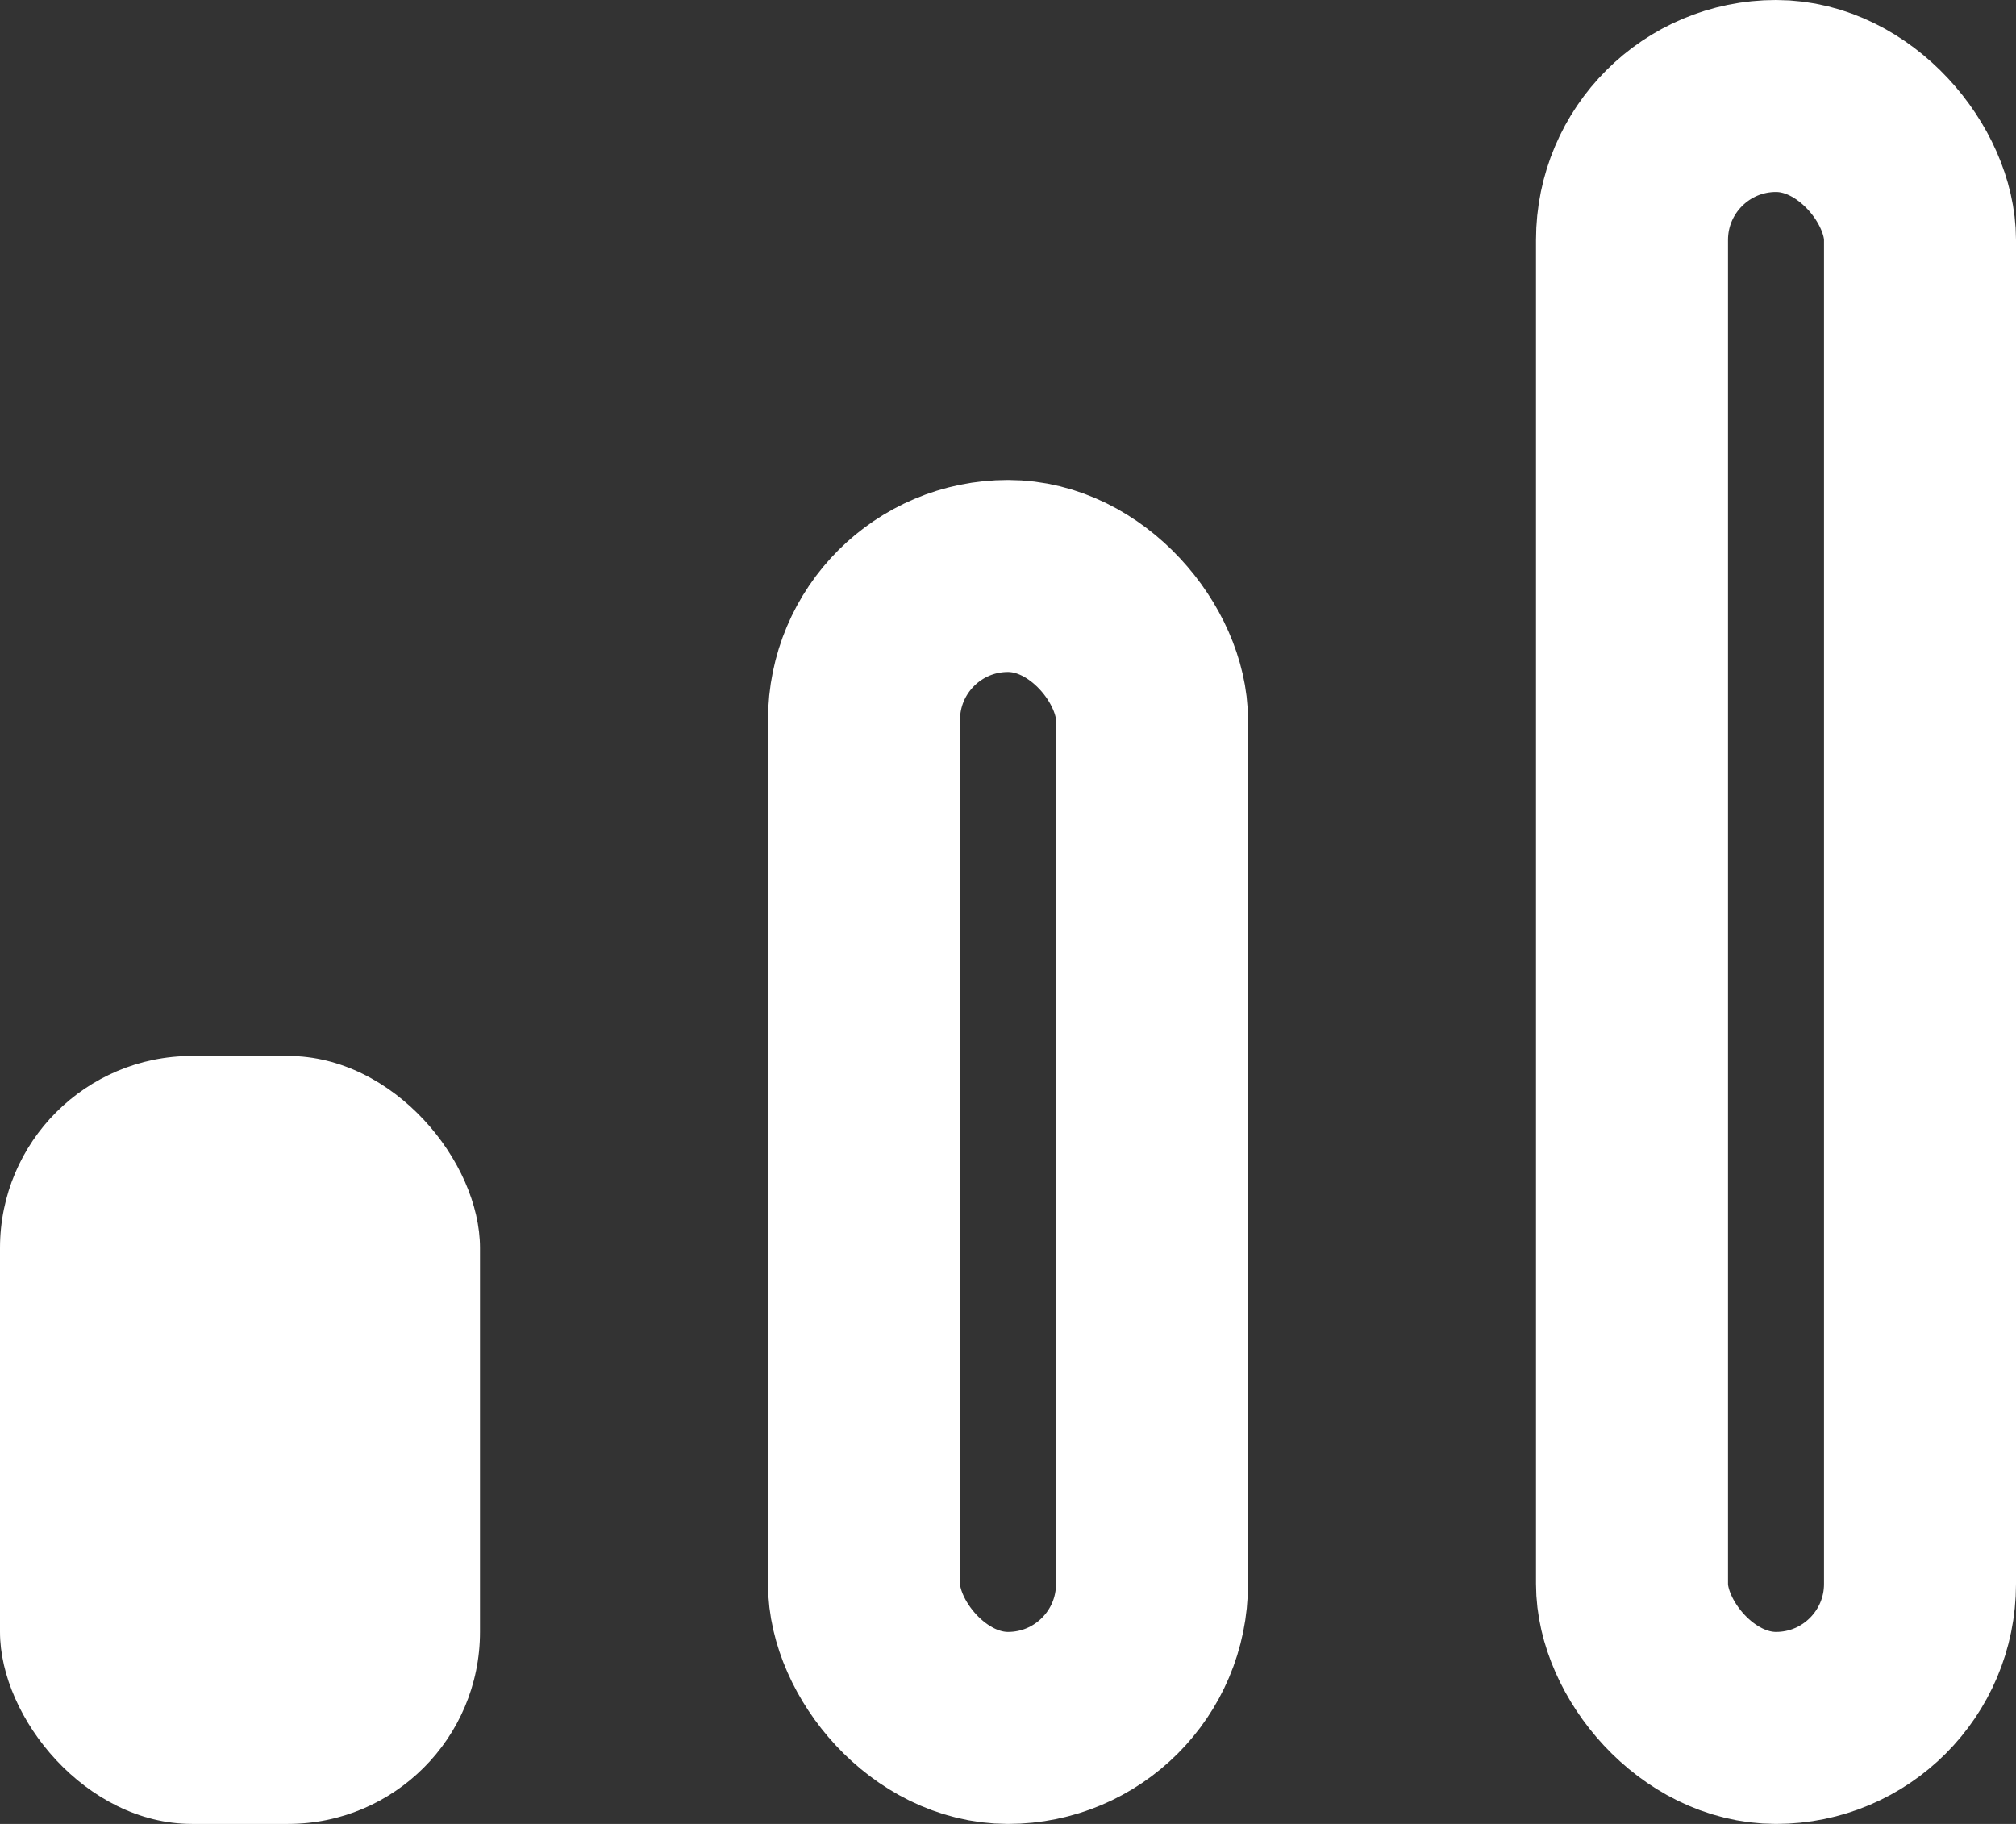 <svg xmlns="http://www.w3.org/2000/svg" width="21" height="19" viewBox="0 0 21 19">
  <rect x="0" y="0" width="21" height="19" fill="#333333" stroke="none"/>
  <g fill="none" fill-rule="evenodd">
    <rect width="5" height="8" y="11" fill="#FFF" rx="2"/>
    <rect width="3" height="12" x="9" y="6" stroke="#FFF" stroke-width="2" rx="1.5"/>
    <rect width="3" height="17" x="17" y="1" stroke="#FFF" stroke-width="2" rx="1.5"/>
  </g>
</svg>
